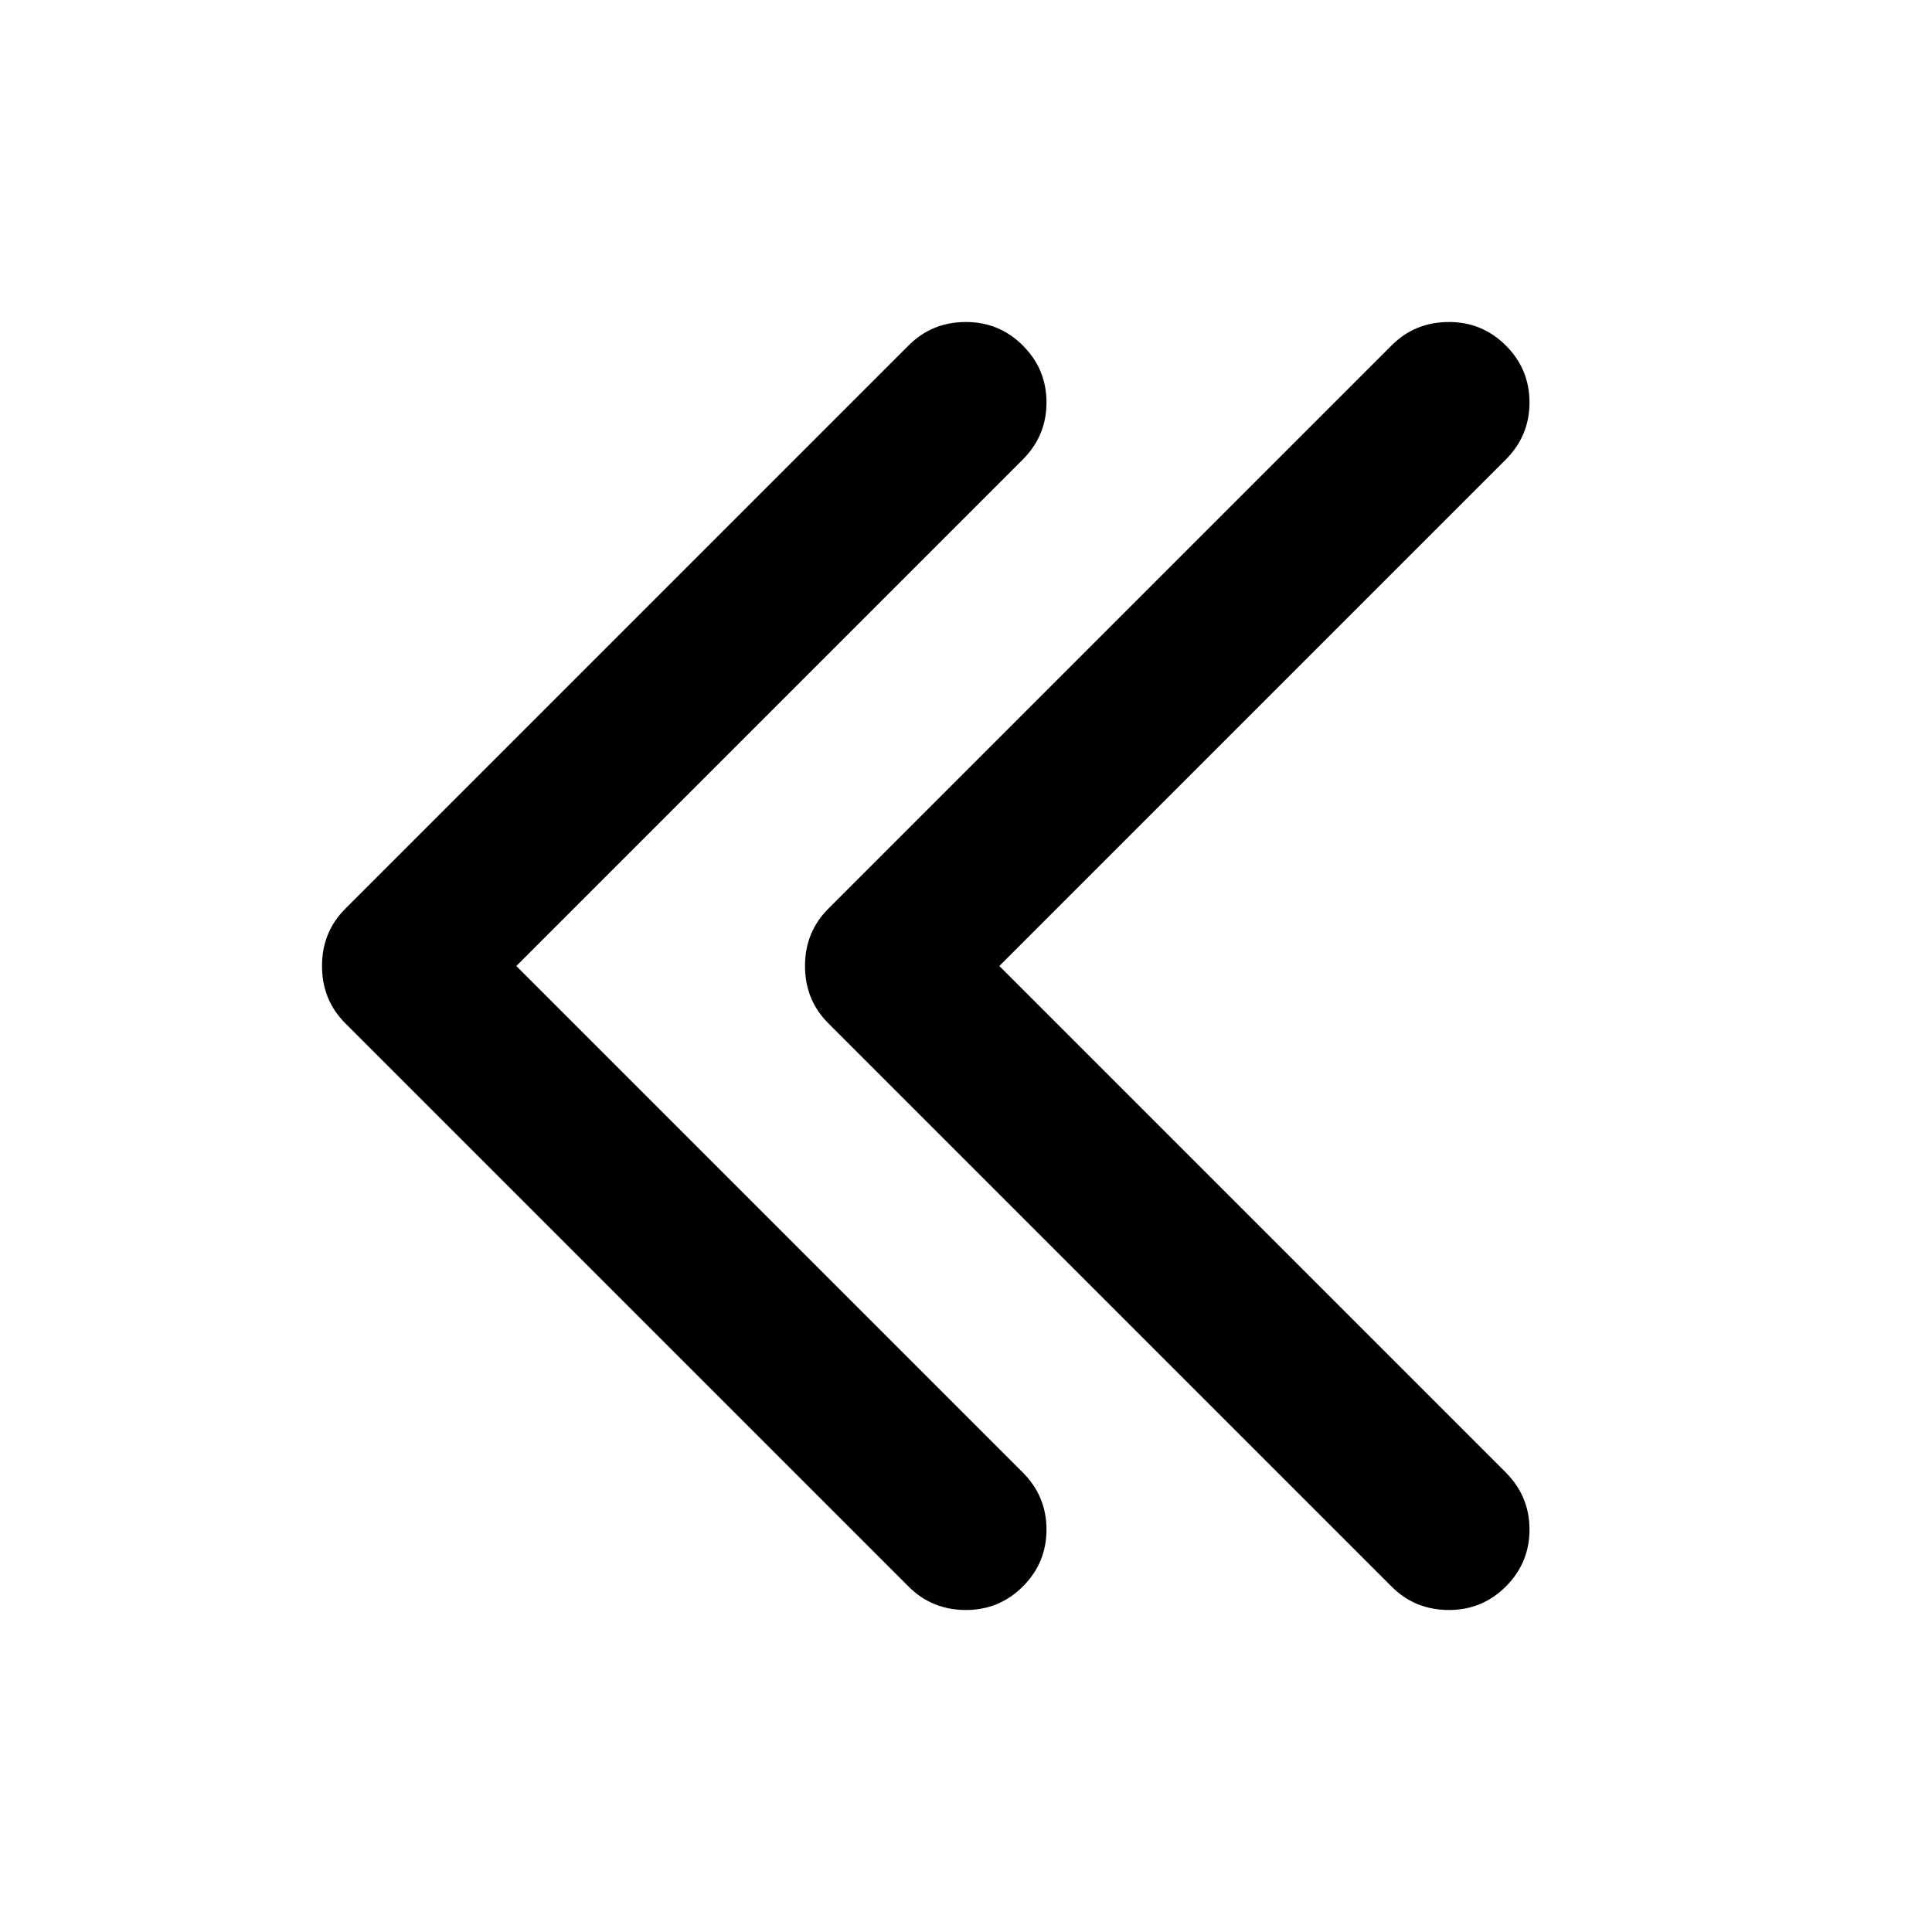 <svg xmlns="http://www.w3.org/2000/svg" width="24" height="24"><path d="M18 4q.414 0 .707.293T19 5t-.297.711L12.414 12l6.289 6.289Q19 18.586 19 19t-.293.707T18 20q-.422 0-.711-.289l-7-7Q10 12.422 10 12t.289-.711l7-7Q17.578 4 18 4zm-6 0q.414 0 .707.293T13 5t-.297.711L6.414 12l6.289 6.289Q13 18.586 13 19t-.293.707T12 20q-.422 0-.711-.289l-7-7Q4 12.422 4 12t.289-.711l7-7Q11.578 4 12 4z"/></svg>